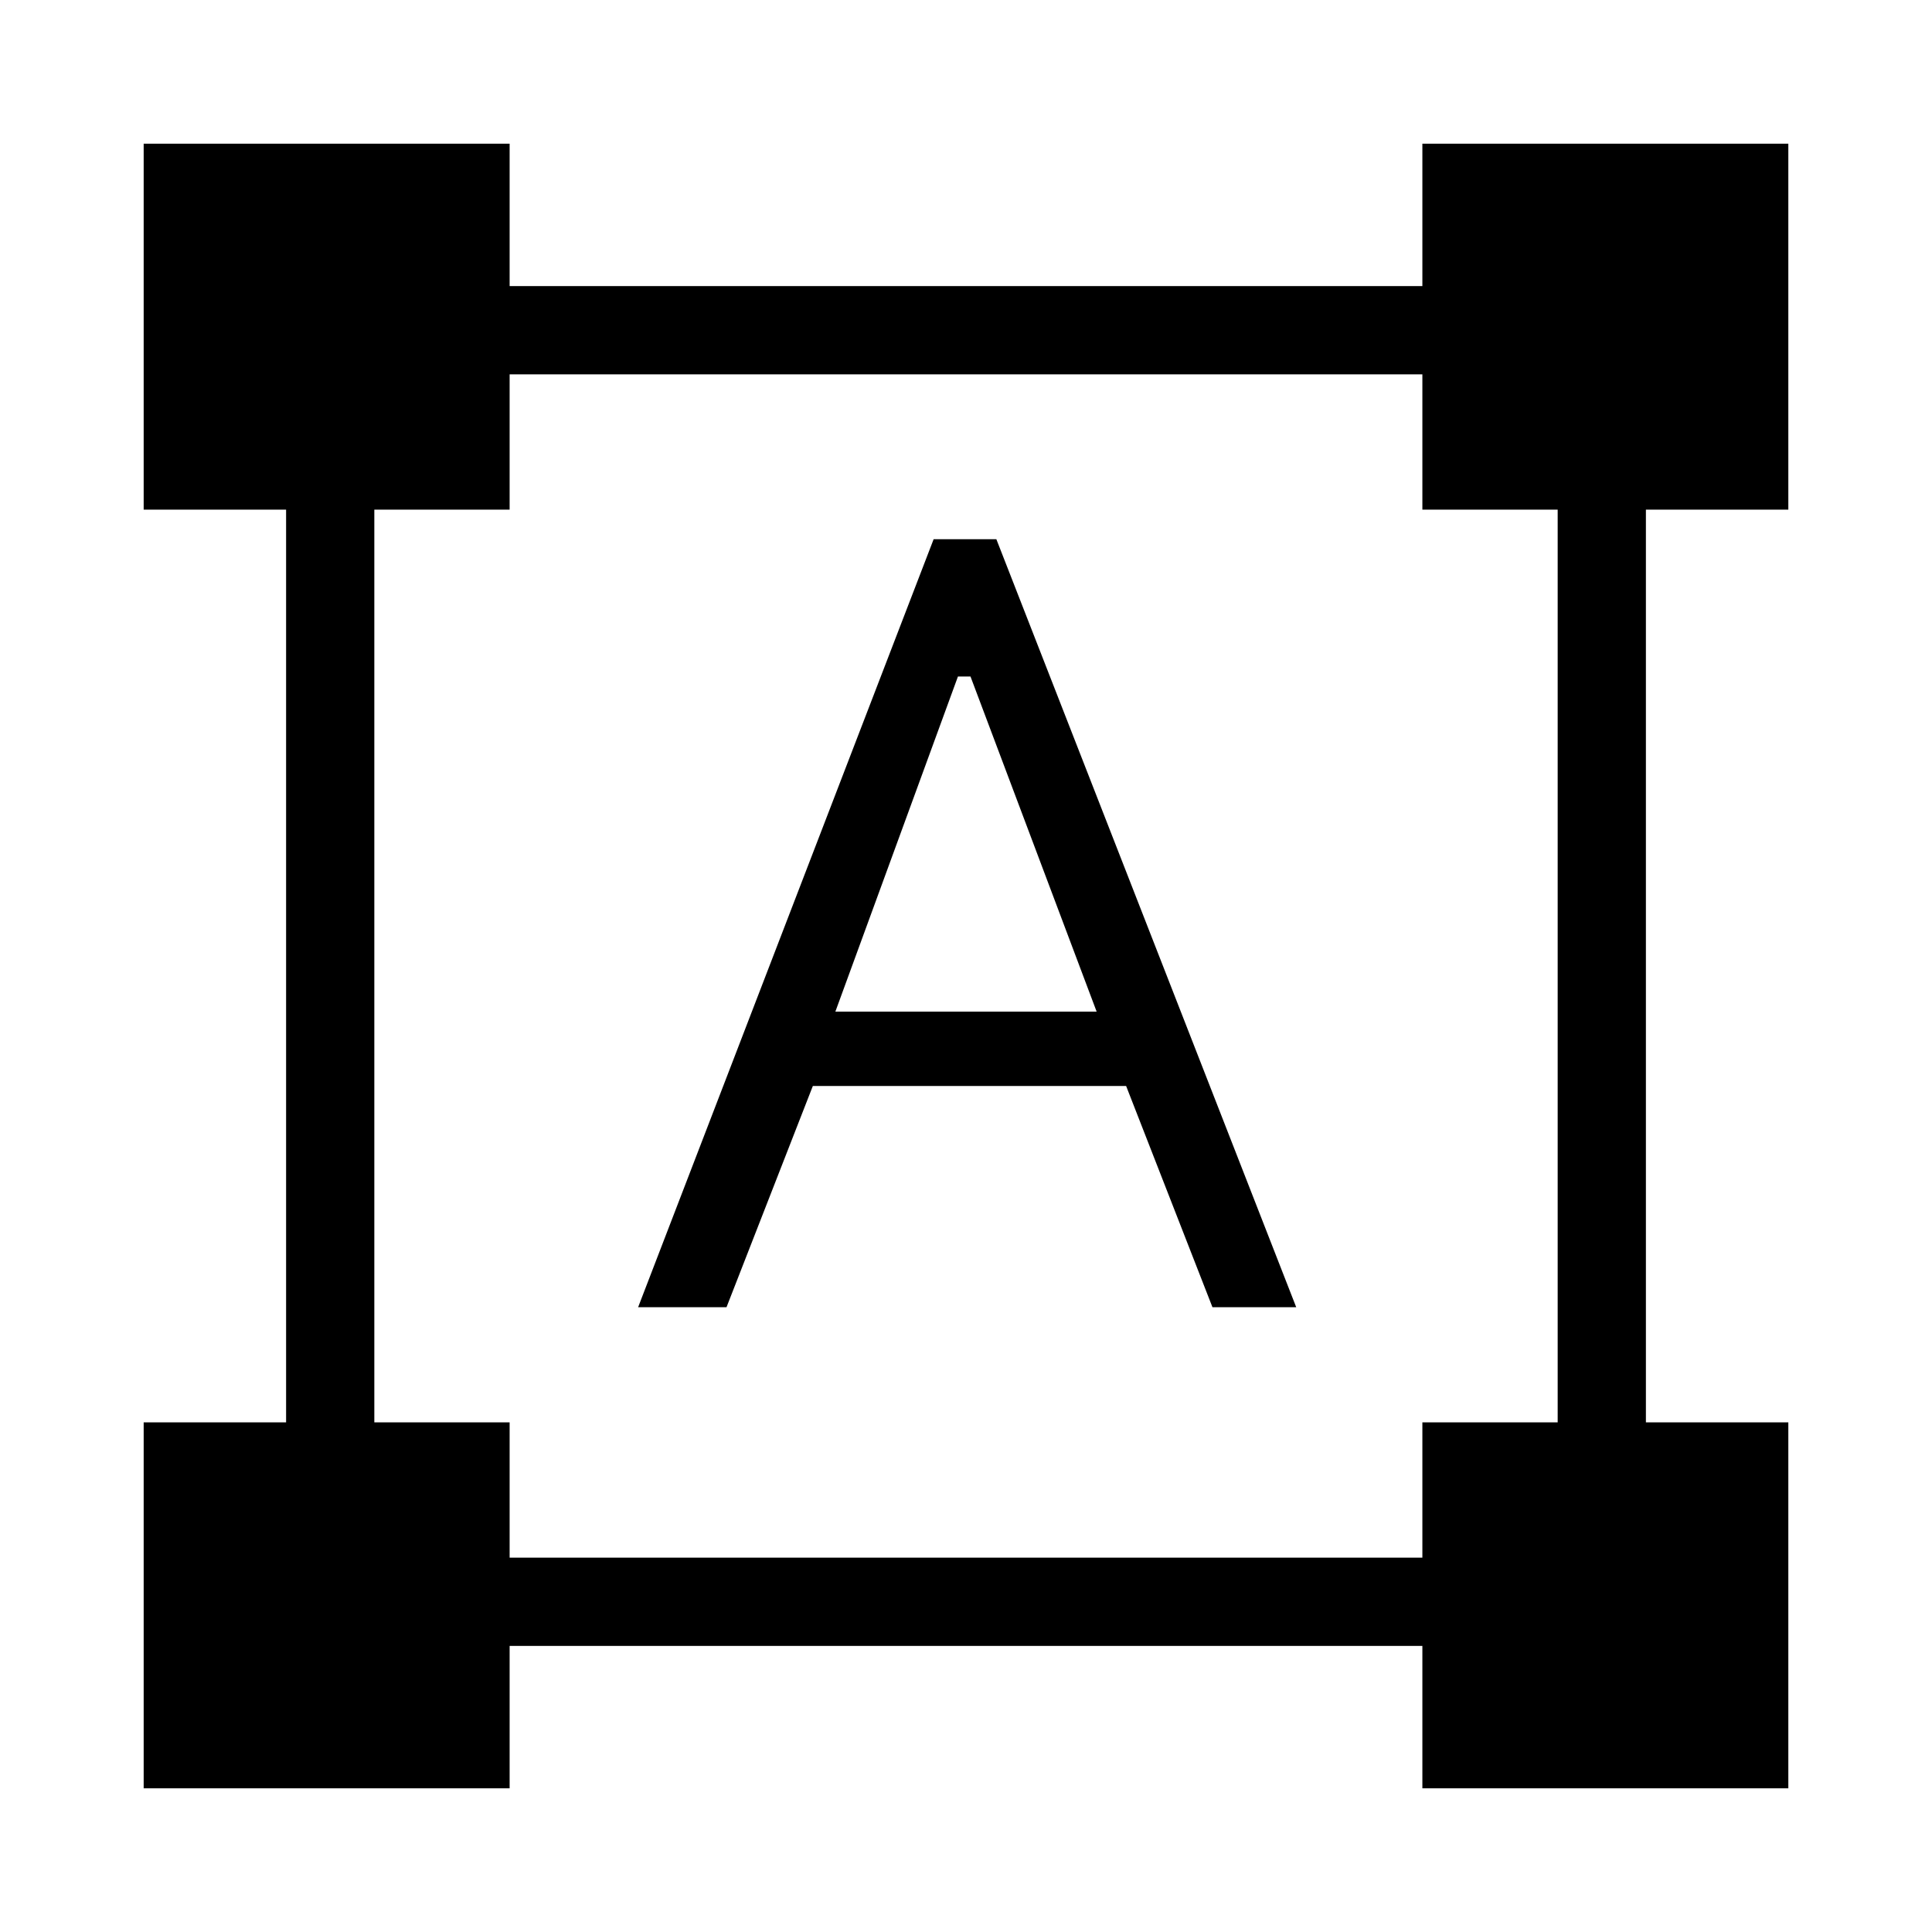 <svg xmlns="http://www.w3.org/2000/svg" height="48" viewBox="0 -960 960 960" width="48"><path d="M71.39-71.39v-181.84h70.77v-453.54H71.39v-181.84h181.84v70.77h453.54v-70.77h181.84v181.84h-70.77v453.54h70.77v181.84H706.77v-70.77H253.23v70.77H71.39ZM253.23-186h453.54v-67.23H774v-453.54h-67.23V-774H253.23v67.23H186v453.54h67.23V-186Zm63.85-124.46 146.84-381.62h31.16l149 381.62h-41.62l-42.9-109.93H403.9L361-310.46h-43.92Zm98-146.85h129.84l-62.69-166.54H476l-60.92 166.54Z"/></svg>